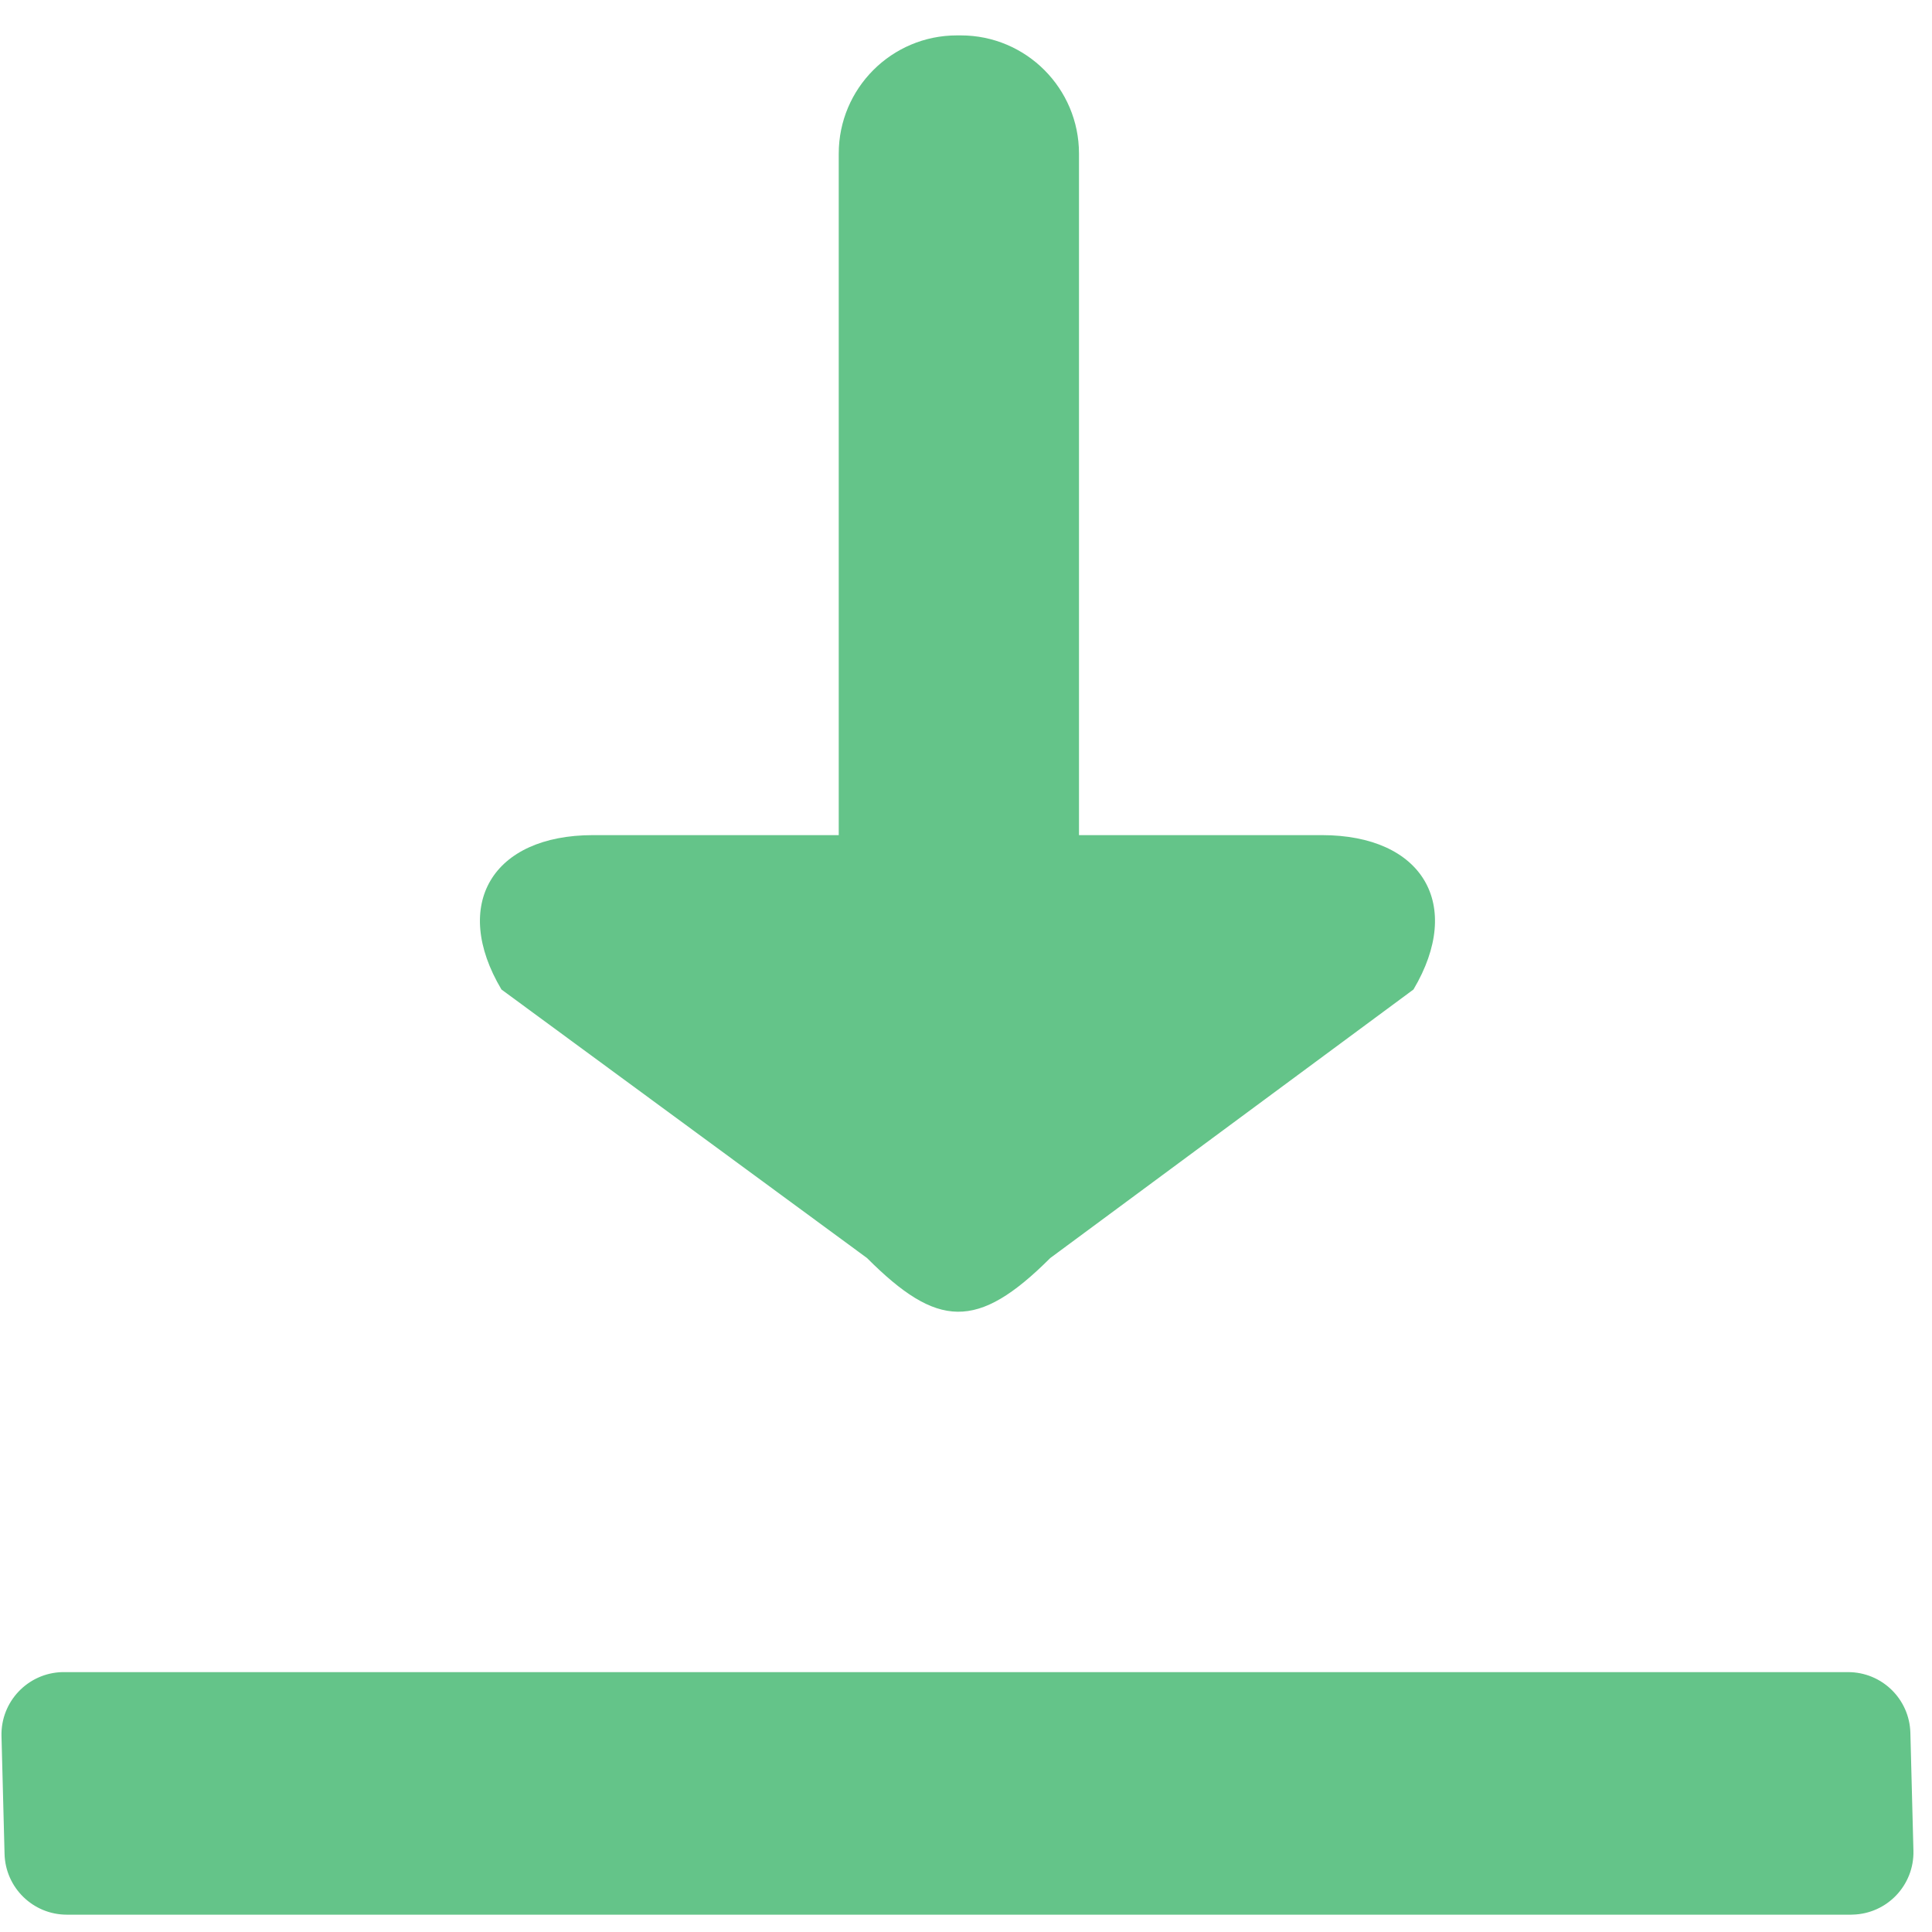 <?xml version="1.0" encoding="UTF-8"?>
<svg width="31px" height="31px" viewBox="0 0 31 31" version="1.1" xmlns="http://www.w3.org/2000/svg" xmlns:xlink="http://www.w3.org/1999/xlink">
    <!-- Generator: Sketch 52.4 (67378) - http://www.bohemiancoding.com/sketch -->
    <title>download</title>
    <desc>Created with Sketch.</desc>
    <g id="Page-1" stroke="none" stroke-width="1" fill="none" fill-rule="evenodd">
        <g id="styleguide10" transform="translate(-1334, -584)" fill="#64C489">
            <g id="Icons" transform="translate(559, 550)">
                <g id="5" transform="translate(708.642, 0)">
                    <g id="download" transform="translate(65.295, 34.568)">
                        <path d="M2.087,26.262 L30.716,26.262 C31.259,26.262 31.702,26.694 31.716,27.236 L31.765,29.128 C31.779,29.68 31.343,30.139 30.791,30.153 C30.782,30.154 30.774,30.154 30.765,30.154 L2.136,30.154 C1.593,30.154 1.15,29.721 1.136,29.179 L1.087,27.288 C1.073,26.736 1.509,26.277 2.061,26.262 C2.07,26.262 2.078,26.262 2.087,26.262 Z" id="Rectangle-3"></path>
                        <path d="M14.975,19.618 C16.101,20.745 16.743,20.788 17.915,19.618 L23.743,15.309 C24.552,13.946 23.89,12.832 22.273,12.832 L18.376,12.832 L18.376,1.897 C18.376,0.85 17.527,0 16.48,0 L16.417,0 C15.37,0 14.521,0.85 14.521,1.897 L14.521,12.832 L10.579,12.832 C8.962,12.832 8.3,13.947 9.109,15.309 L14.975,19.618 Z" id="Path-Copy"></path>
                    </g>
                </g>
            </g>
        </g>
    </g>
</svg>